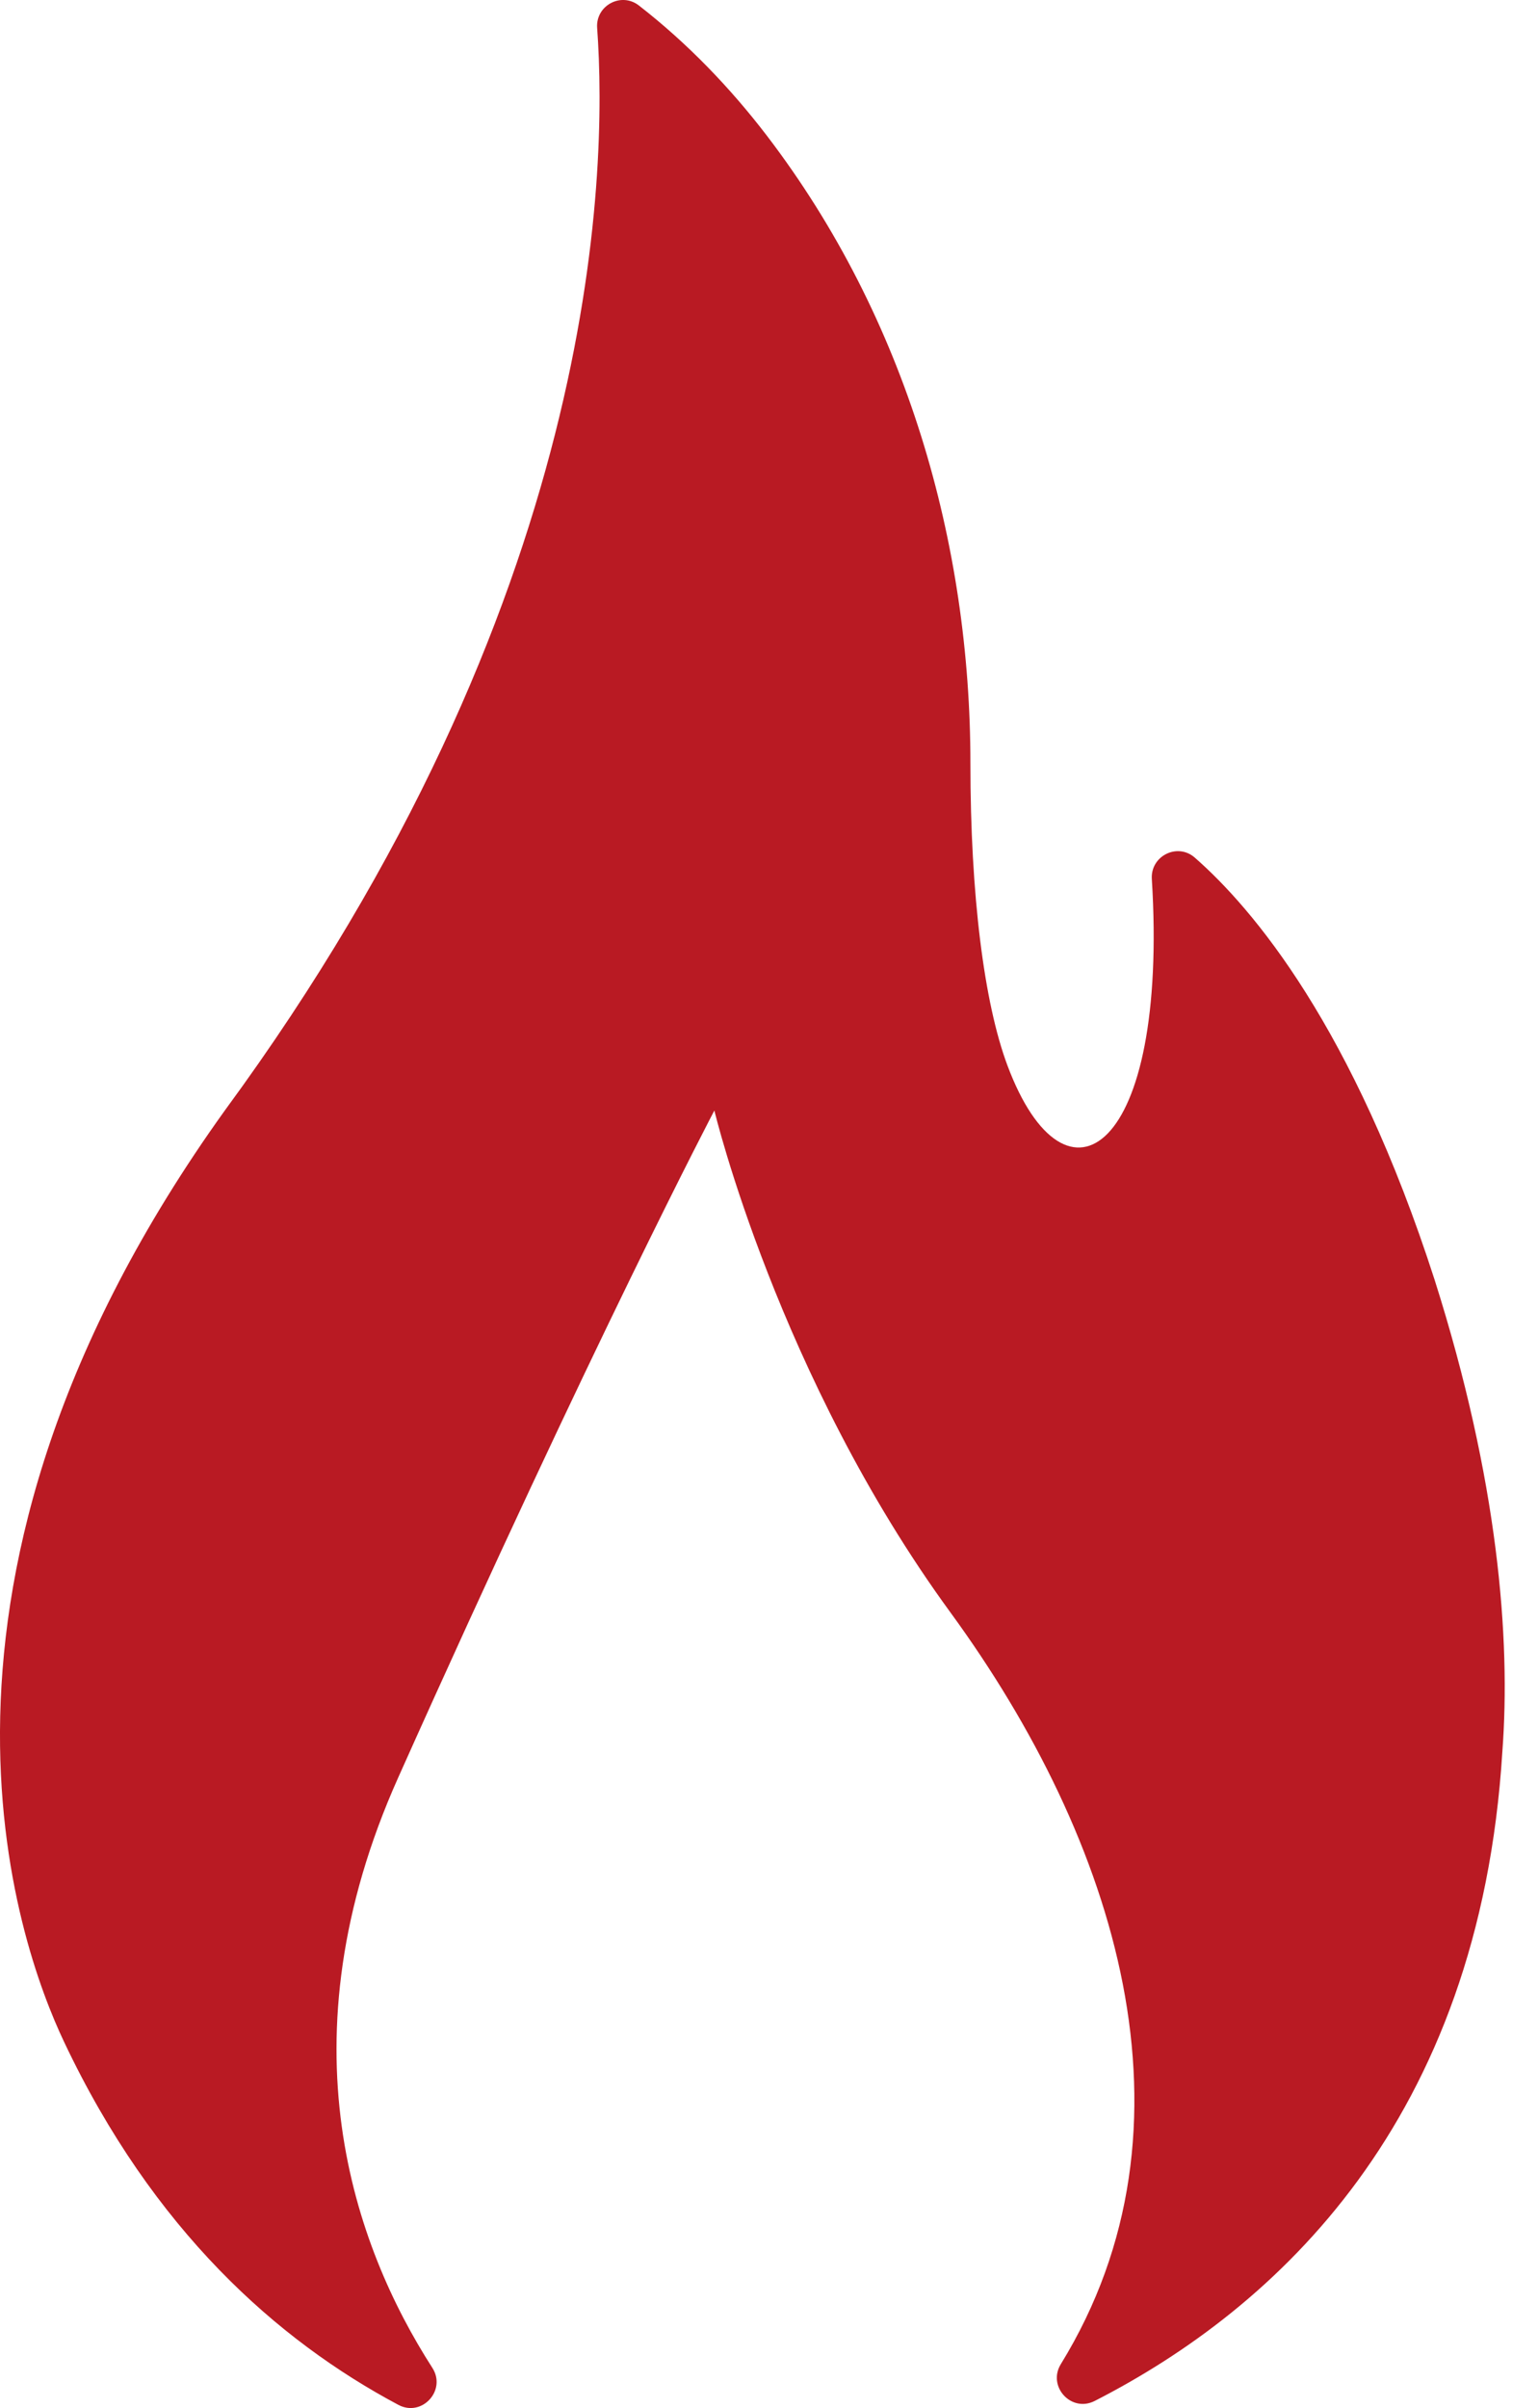 <svg width="23" height="36" viewBox="0 0 23 36" fill="none" xmlns="http://www.w3.org/2000/svg">
<path d="M5.958 35.953C6.31 36.14 6.681 35.735 6.466 35.4C5.297 33.581 4.19 30.52 5.953 26.579C8.894 20.006 10.683 16.602 10.683 16.602C10.683 16.602 11.634 20.575 14.214 24.107C16.696 27.507 18.055 31.782 15.864 35.344C15.659 35.678 16.021 36.073 16.371 35.894C19.083 34.507 22.124 31.724 22.467 26.187C22.594 24.495 22.404 22.126 21.455 19.137C20.235 15.348 18.735 13.581 17.867 12.821C17.608 12.594 17.204 12.796 17.225 13.14C17.478 17.228 15.94 18.265 15.065 15.927C14.716 14.993 14.512 13.378 14.512 11.412C14.512 8.137 13.562 4.767 11.467 2.027C10.922 1.315 10.285 0.65 9.554 0.082C9.289 -0.124 8.906 0.083 8.93 0.417C9.091 2.637 8.945 8.999 3.364 16.599C-1.697 23.649 0.264 29.063 0.96 30.53C2.29 33.339 4.146 34.989 5.958 35.953Z" fill="#B91A23"/>
</svg>
